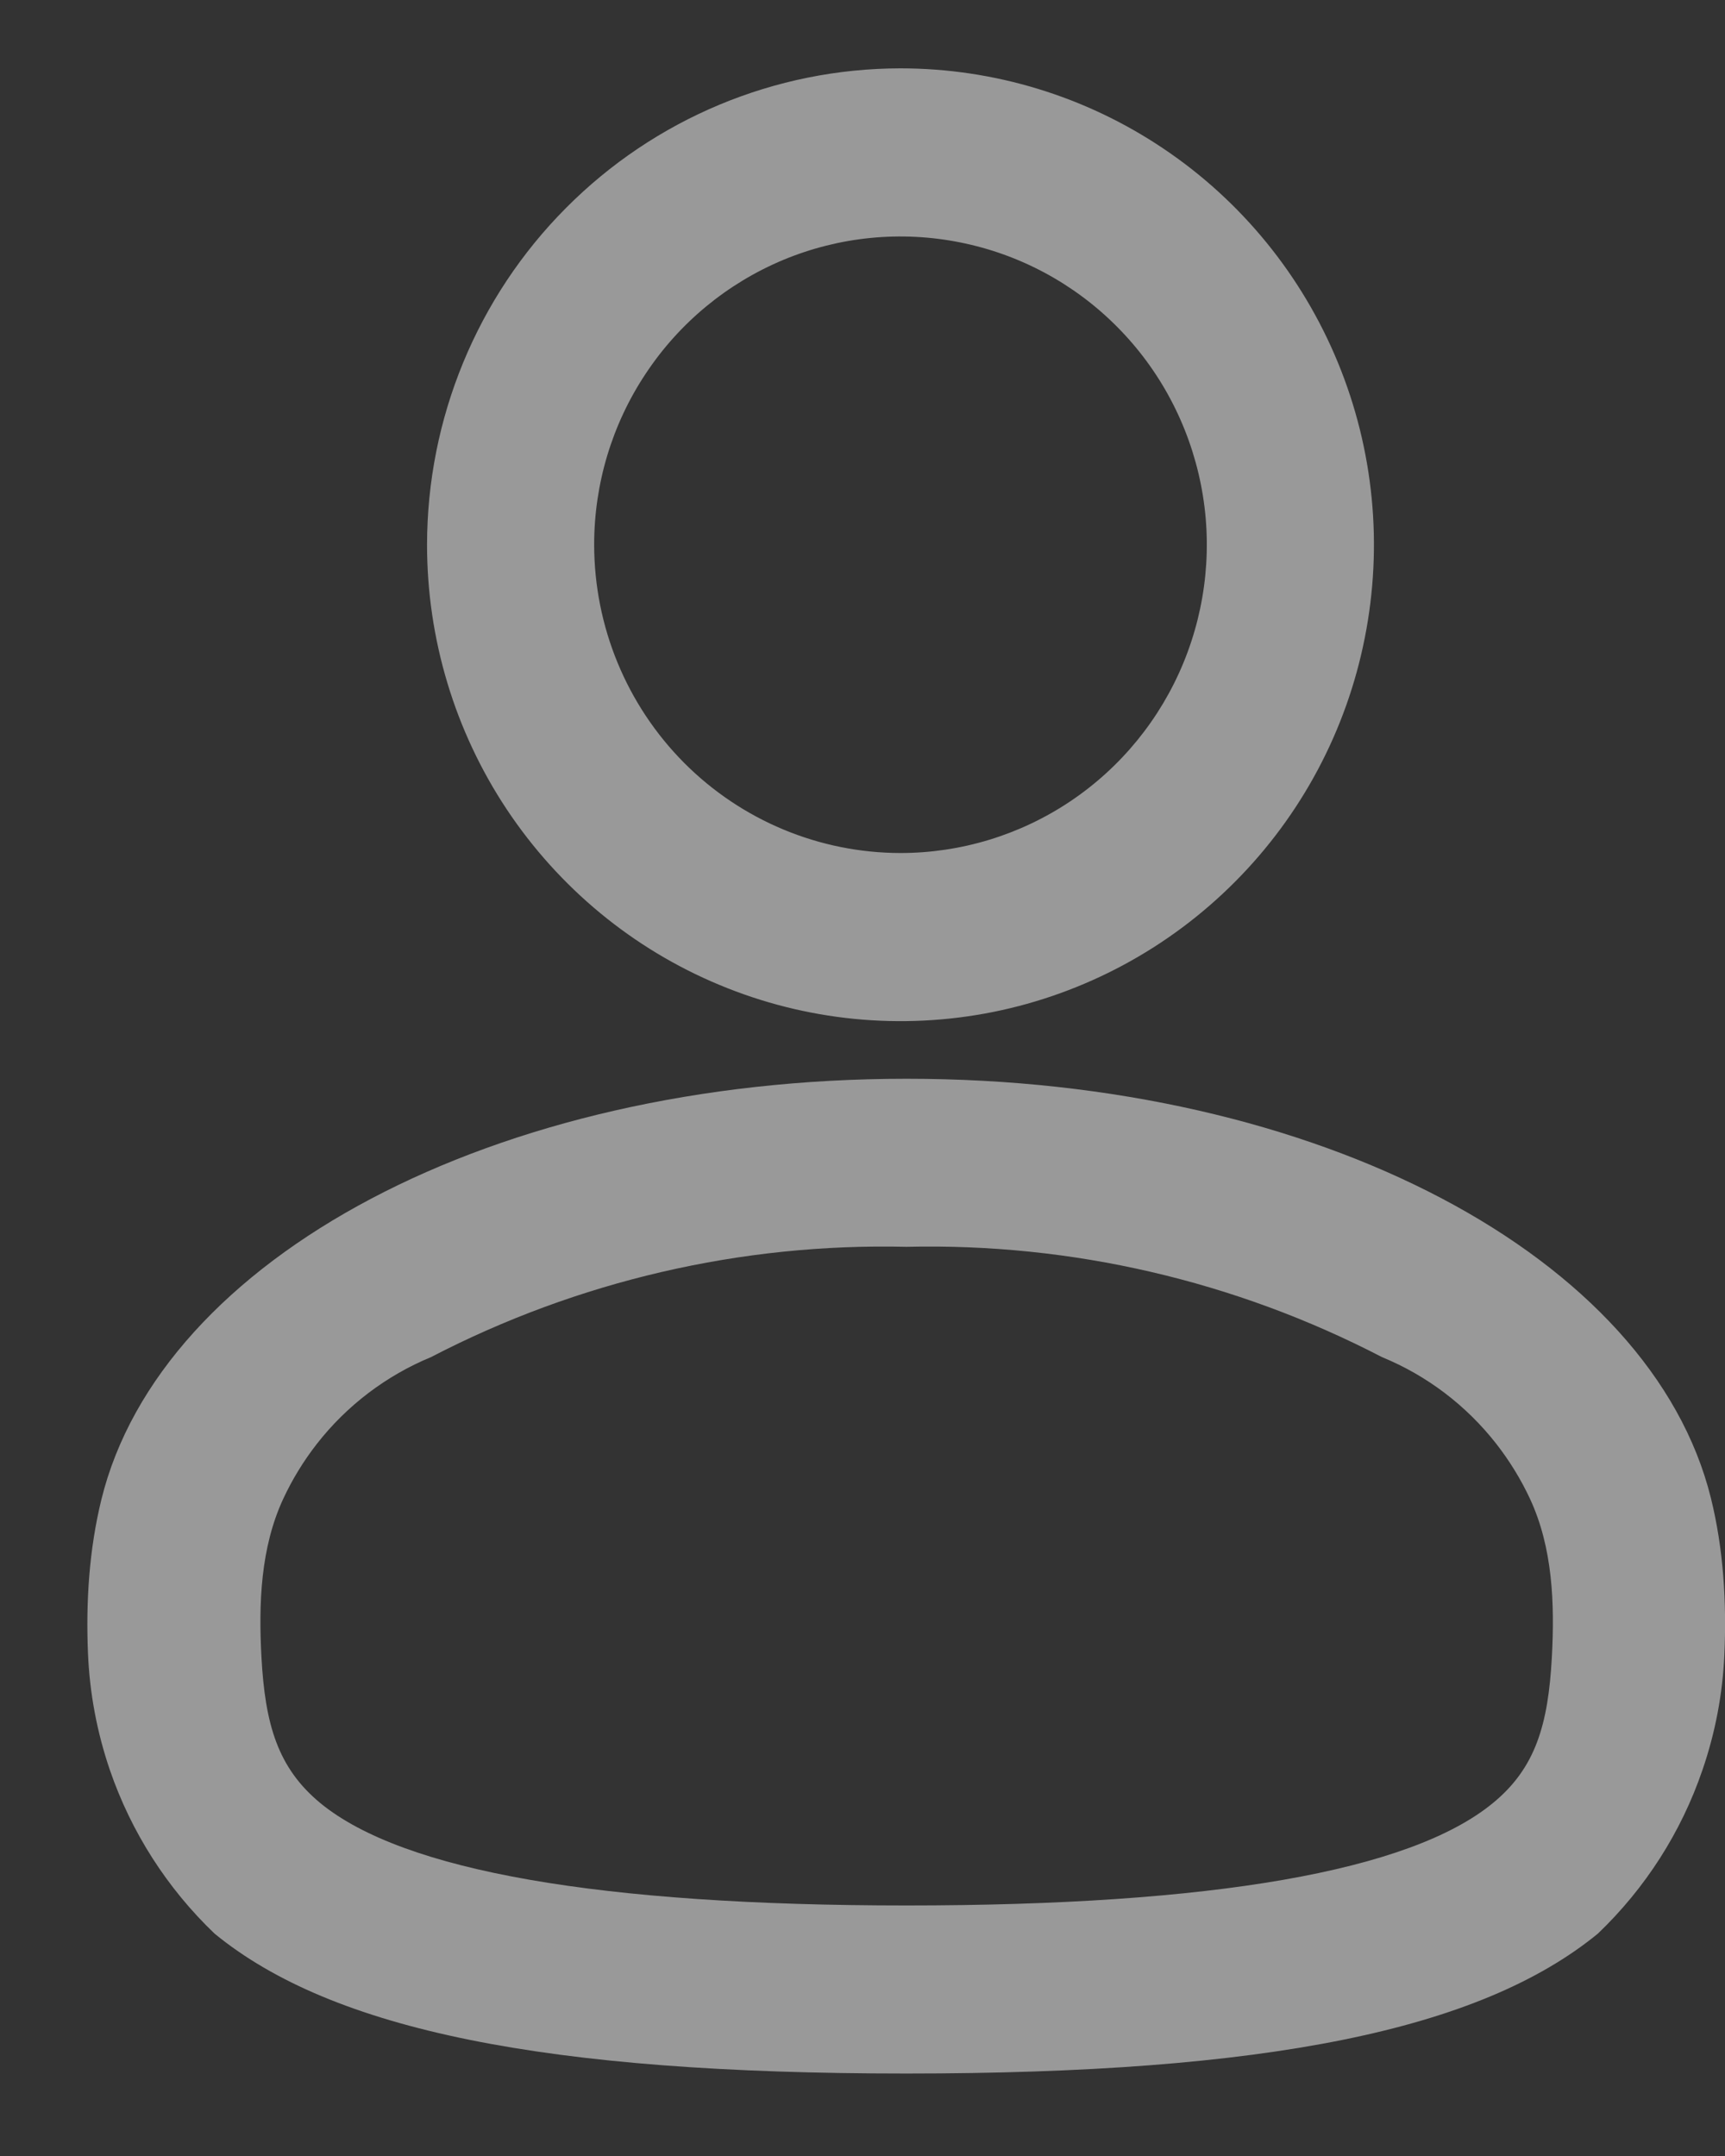 <svg width="16" height="20" viewBox="0 0 16 20" fill="none" xmlns="http://www.w3.org/2000/svg">
<rect x="0" y="0" width="16" height="20" fill="#333333" stroke="none"/>
<path d="M8.352 0.634C9.221 0.634 10.07 0.893 10.792 1.379C11.514 1.864 12.077 2.555 12.409 3.362C12.742 4.17 12.829 5.058 12.659 5.916C12.49 6.773 12.072 7.56 11.457 8.178C10.843 8.796 10.061 9.217 9.209 9.388C8.357 9.558 7.474 9.471 6.672 9.136C5.869 8.802 5.184 8.235 4.701 7.509C4.218 6.782 3.961 5.927 3.961 5.053C3.962 3.882 4.425 2.758 5.249 1.93C6.072 1.101 7.188 0.635 8.352 0.634ZM8.352 7.913C8.914 7.913 9.464 7.745 9.931 7.431C10.398 7.117 10.762 6.67 10.977 6.148C11.192 5.625 11.249 5.05 11.139 4.496C11.029 3.941 10.759 3.431 10.361 3.031C9.964 2.631 9.458 2.359 8.907 2.249C8.355 2.138 7.784 2.195 7.265 2.411C6.746 2.628 6.302 2.994 5.99 3.465C5.677 3.935 5.511 4.488 5.511 5.053C5.512 5.812 5.811 6.538 6.344 7.075C6.877 7.611 7.599 7.912 8.352 7.913Z" fill="white" fill-opacity="0.5"/>
<path d="M8.409 10.007C12.241 10.007 15.316 11.665 15.869 13.896C15.986 14.369 16.016 14.864 15.994 15.351C15.978 15.713 15.91 16.073 15.791 16.419C15.594 16.996 15.261 17.516 14.821 17.937C13.725 18.834 11.747 19.235 8.405 19.235C5.064 19.235 3.085 18.834 1.99 17.937C1.55 17.516 1.217 16.996 1.019 16.419C0.899 16.068 0.831 15.703 0.816 15.335C0.796 14.858 0.827 14.374 0.94 13.912C1.489 11.673 4.573 10.007 8.409 10.007ZM8.409 17.676C11.25 17.676 13.079 17.357 13.846 16.727C14.243 16.402 14.36 15.998 14.394 15.373C14.421 14.873 14.402 14.357 14.191 13.903C14.107 13.723 14.002 13.552 13.879 13.394C13.601 13.038 13.235 12.76 12.818 12.589C11.456 11.882 9.94 11.53 8.408 11.566C6.877 11.53 5.36 11.882 3.998 12.589C3.582 12.761 3.217 13.038 2.939 13.394C2.816 13.552 2.711 13.723 2.627 13.904C2.417 14.357 2.398 14.873 2.425 15.372C2.459 15.997 2.576 16.4 2.972 16.727C3.74 17.357 5.569 17.676 8.409 17.676Z" fill="white" fill-opacity="0.5"/>
</svg>
